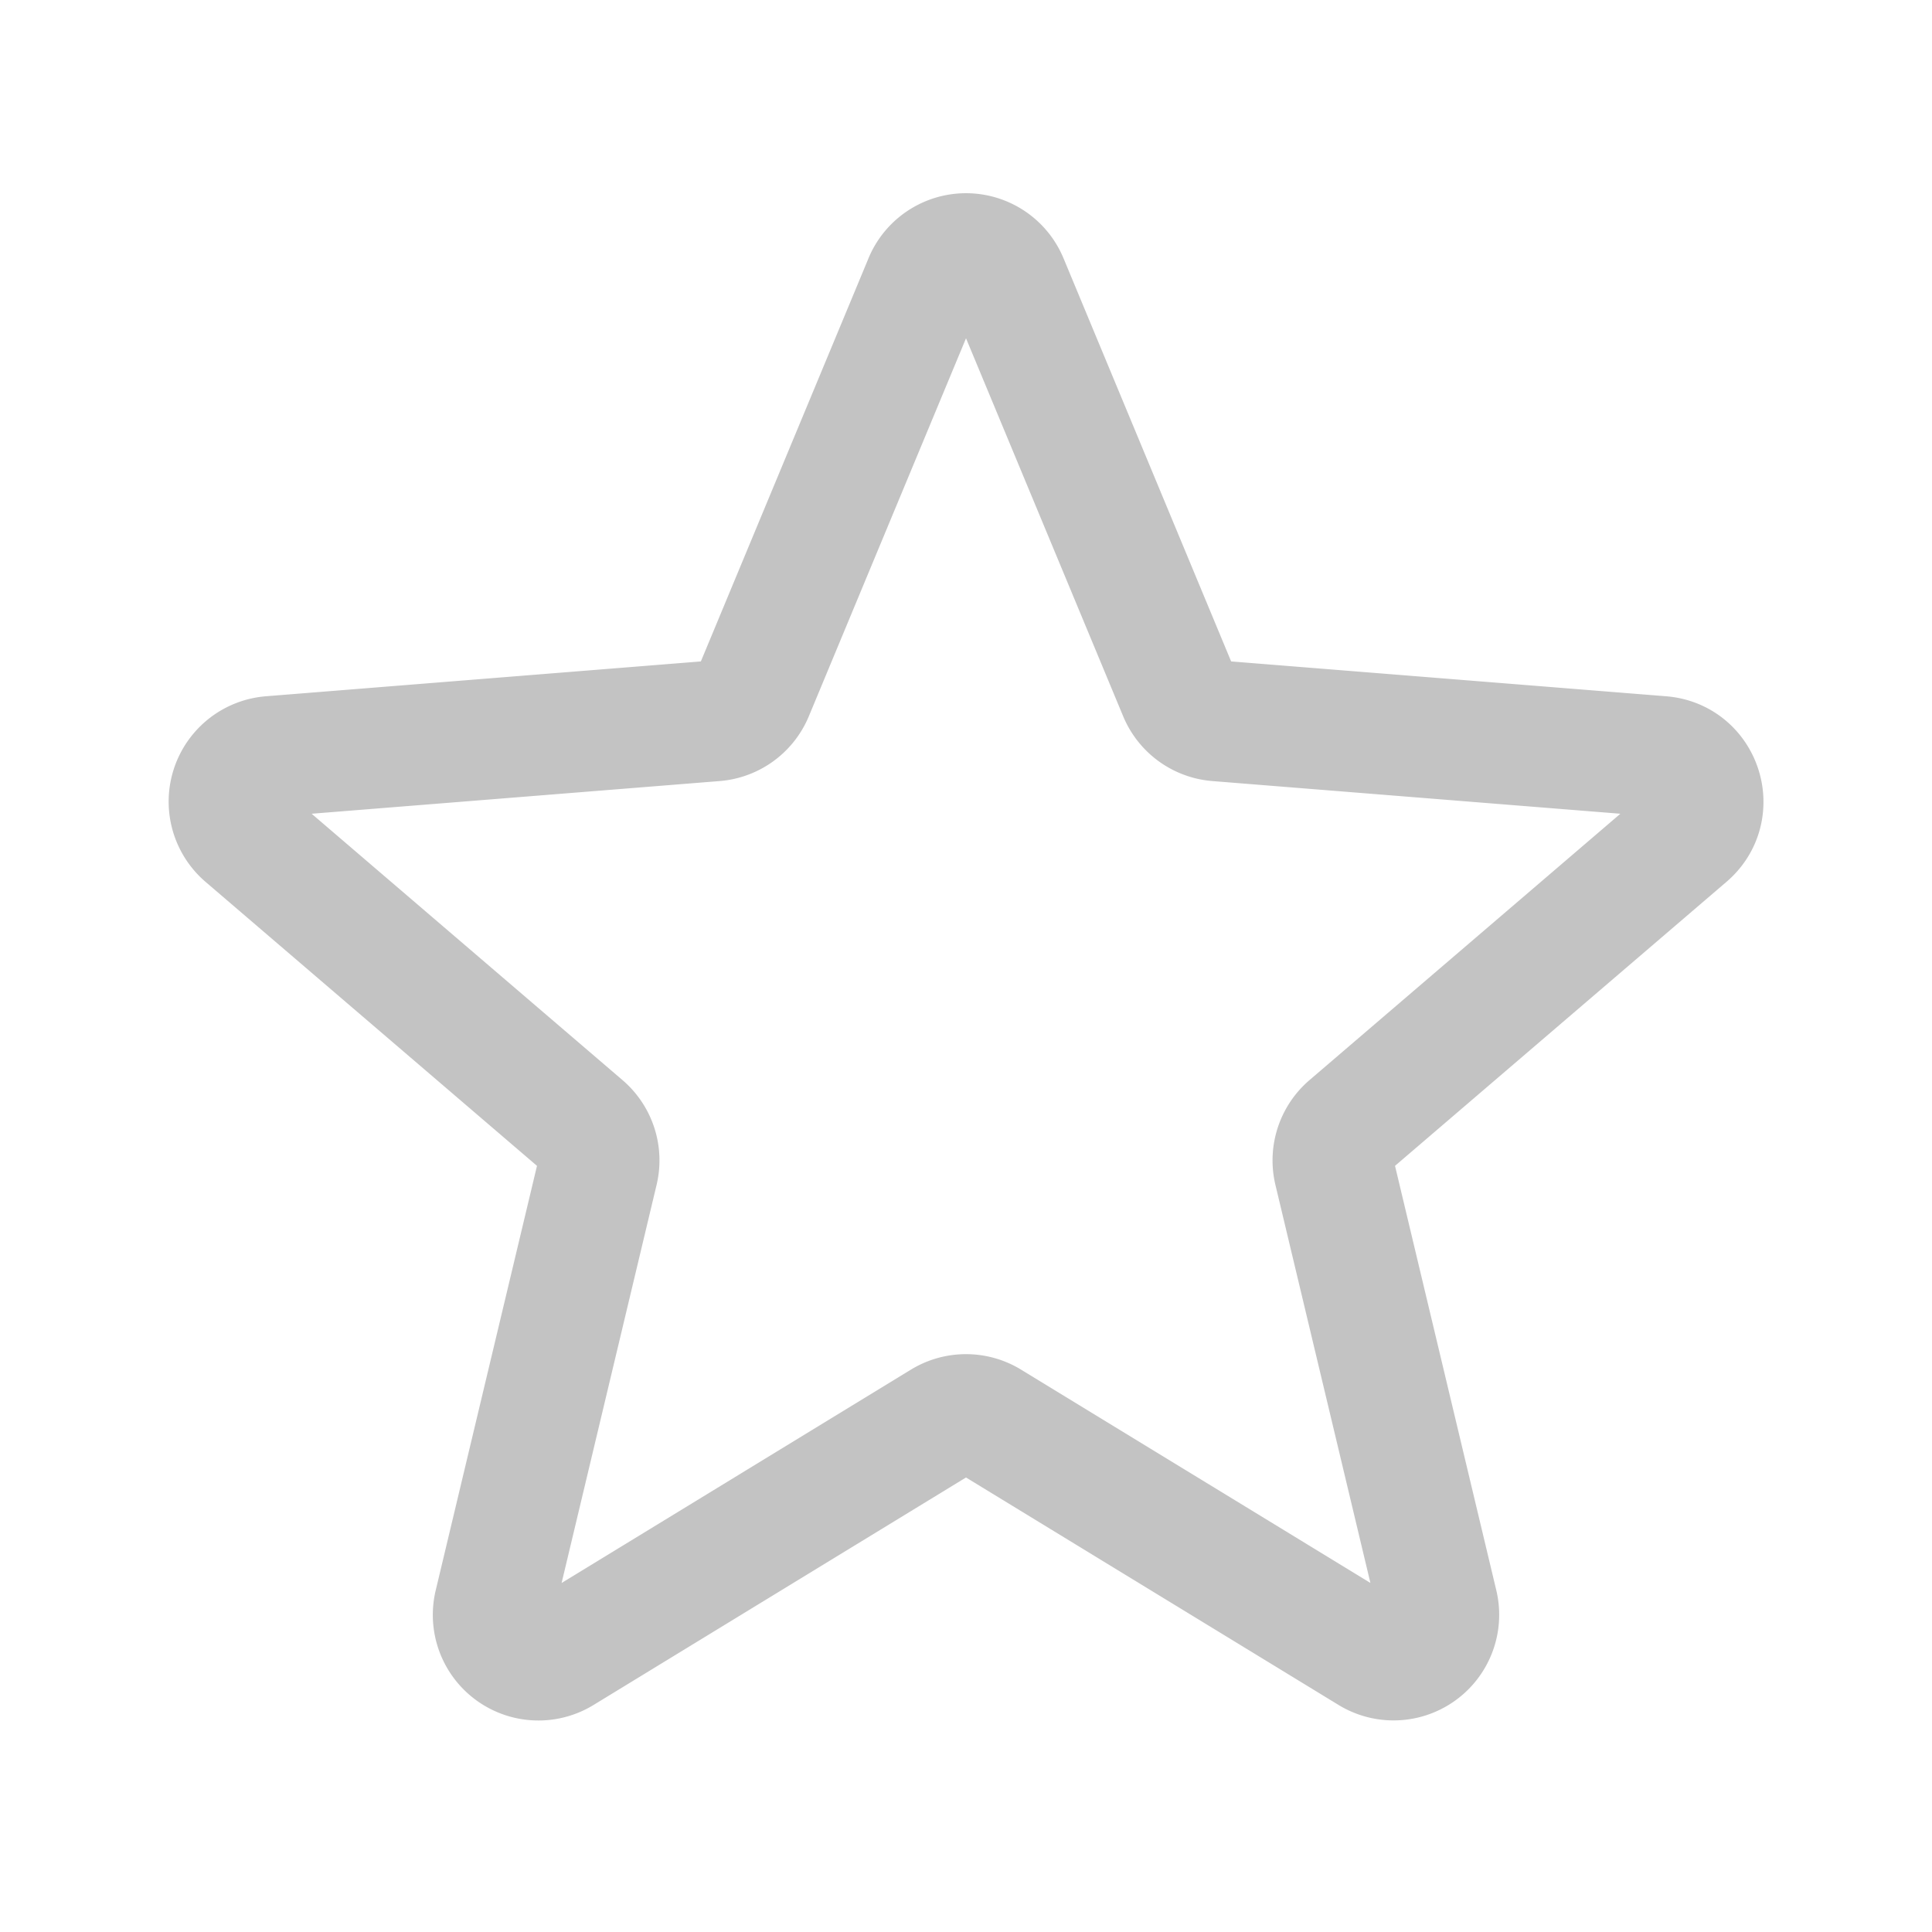 <svg
        fill="none"
        stroke="#c3c3c3"
        stroke-width="1.5"
        viewBox="0 0 24 24"
        xmlns="http://www.w3.org/2000/svg"
        aria-hidden="true"
>
    <path
            stroke-linecap="round"
            stroke-linejoin="round"
            d="M11.48 3.499a.562.562 0 011.04 0l2.125 5.111a.563.563 0 00.475.345l5.518.442c.499.04.701.663.321.988l-4.204 3.602a.563.563 0 00-.182.557l1.285 5.385a.562.562 0 01-.84.61l-4.725-2.885a.563.563 0 00-.586 0L6.982 20.54a.562.562 0 01-.84-.61l1.285-5.386a.562.562 0 00-.182-.557l-4.204-3.602a.563.563 0 01.321-.988l5.518-.442a.563.563 0 00.475-.345L11.48 3.5z"
    />
</svg>
